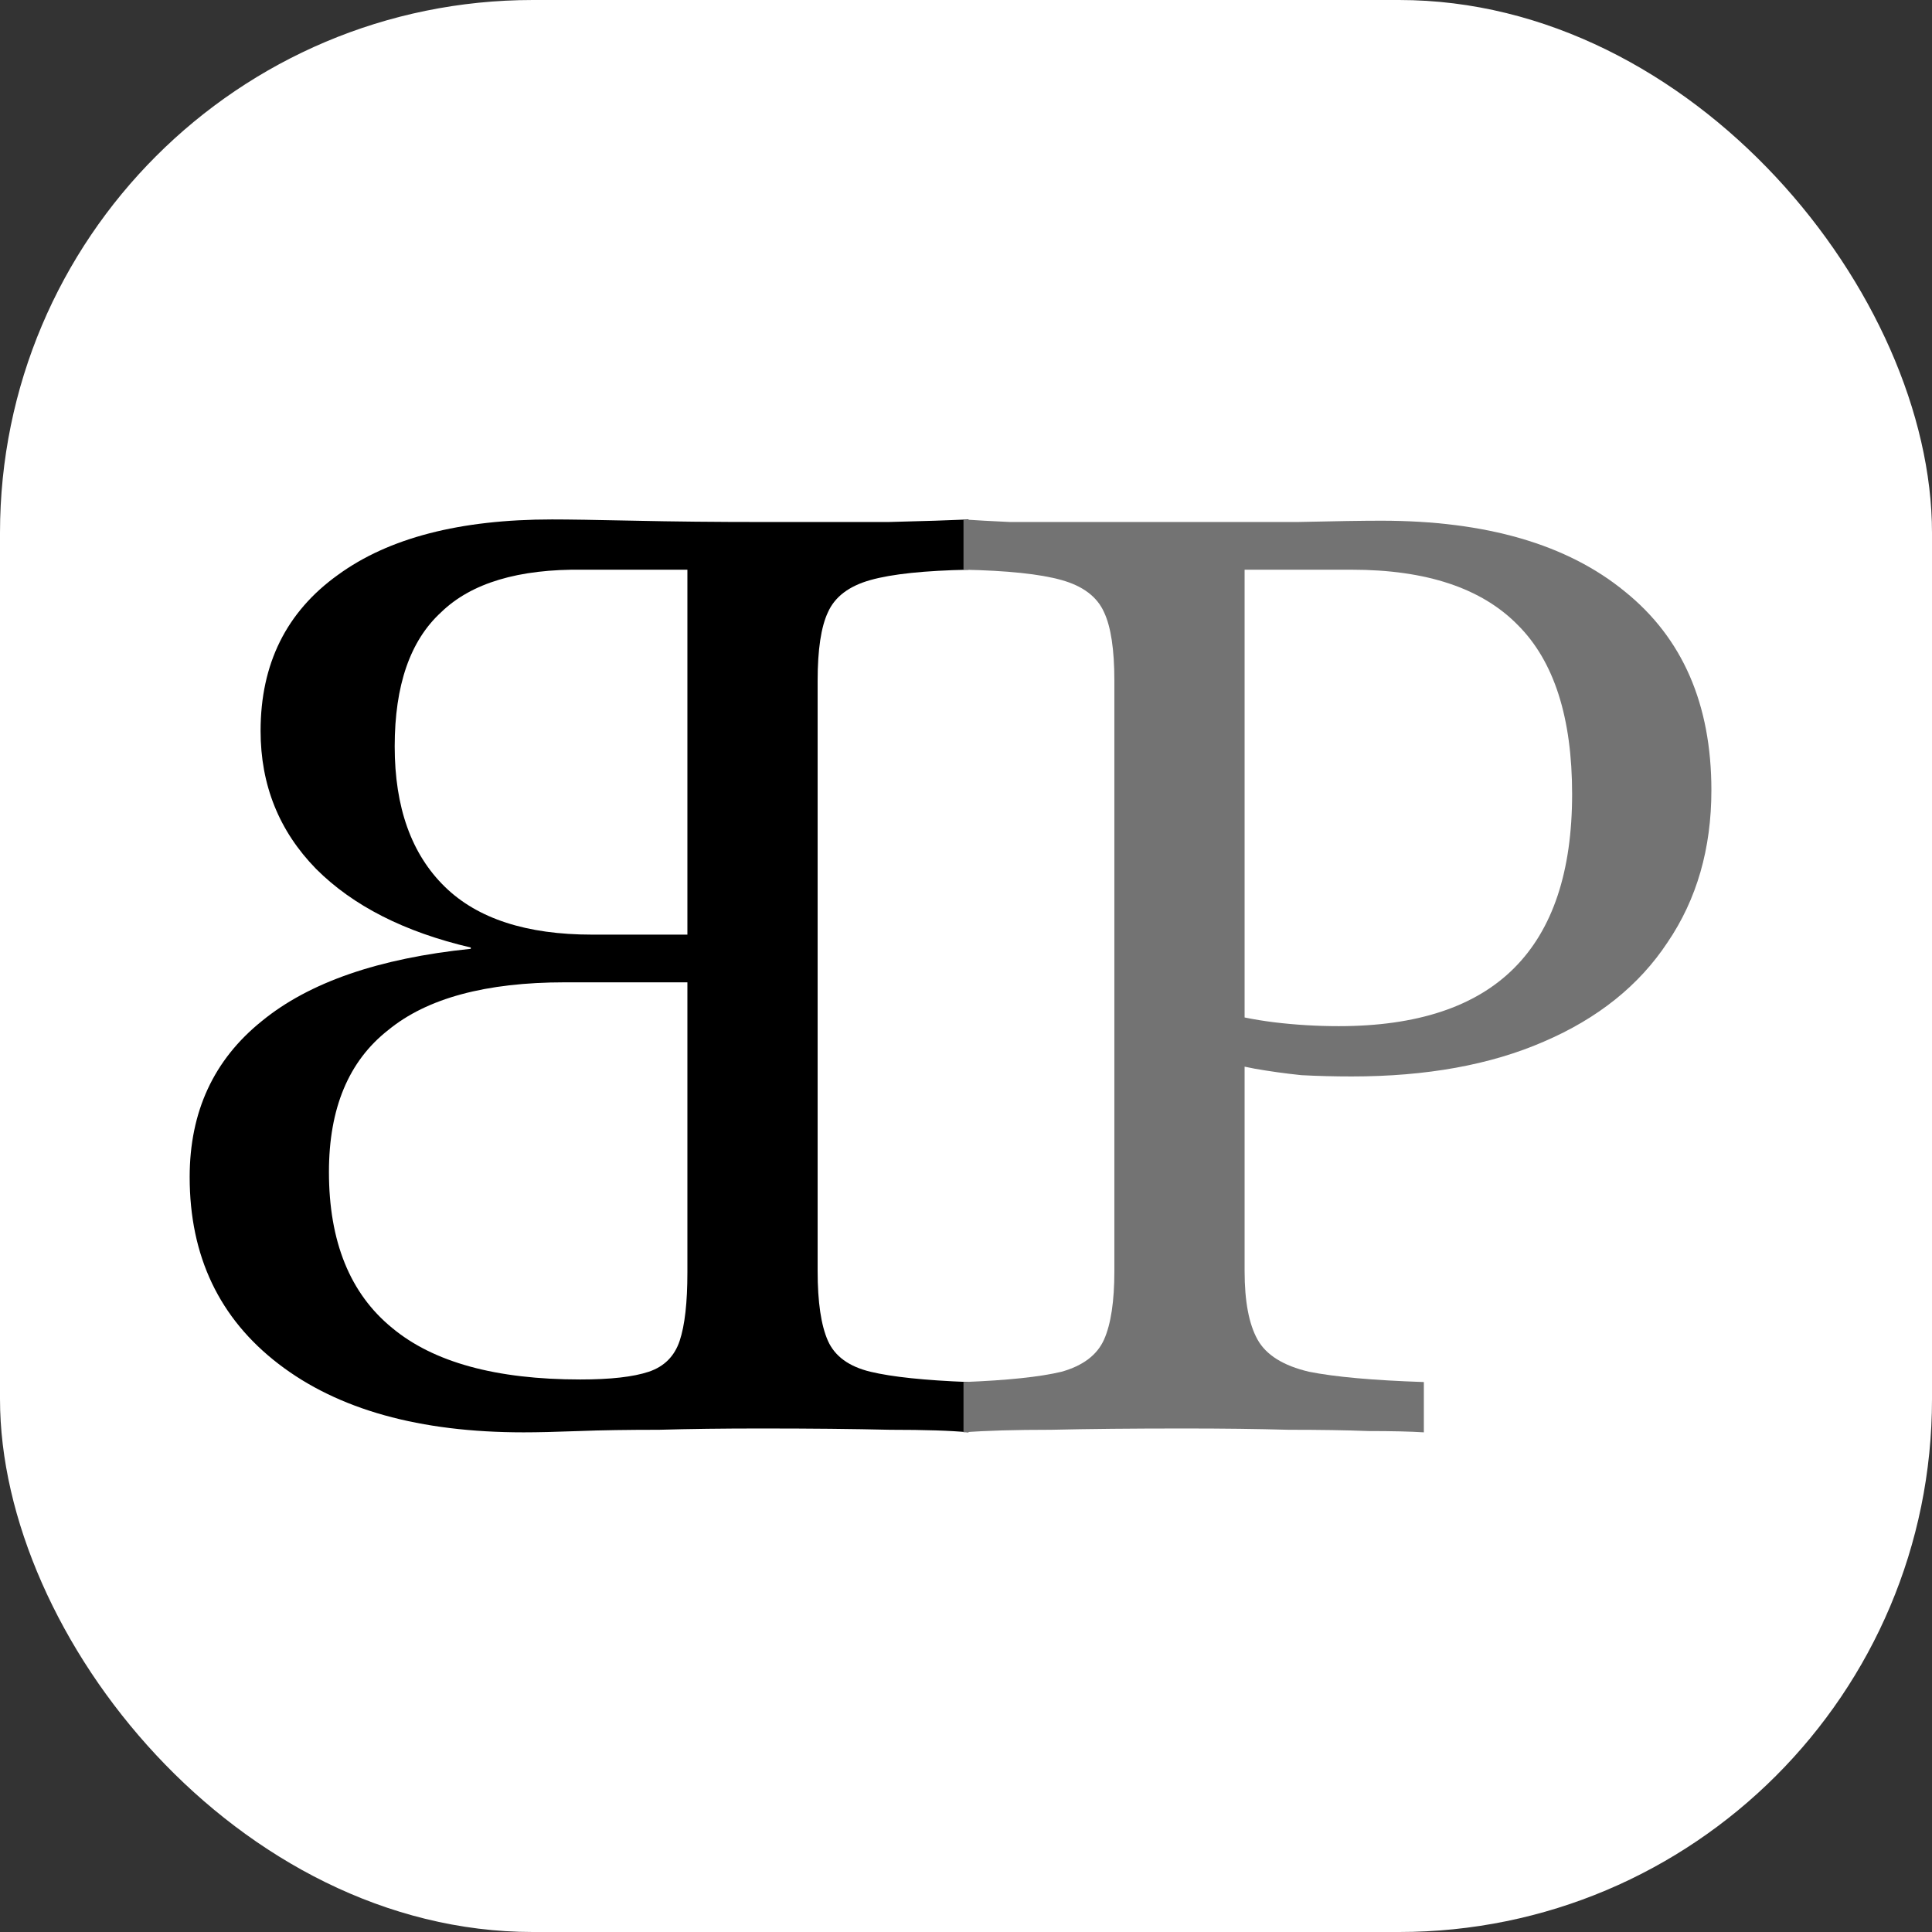 <svg width="58" height="58" viewBox="0 0 58 58" fill="none" xmlns="http://www.w3.org/2000/svg">
<rect x="0" y="0" width="58" height="58" fill="#333333" stroke="none"/>
<rect width="58" height="58" rx="16" fill="white"/>
<path d="M29.075 43V41.49C27.759 41.439 26.778 41.336 26.133 41.181C25.488 41.026 25.062 40.716 24.855 40.252C24.649 39.787 24.546 39.09 24.546 38.161V20.432C24.546 19.503 24.649 18.819 24.855 18.381C25.062 17.916 25.488 17.593 26.133 17.413C26.778 17.232 27.759 17.129 29.075 17.103V15.594C28.533 15.619 27.733 15.645 26.675 15.671C25.617 15.671 24.352 15.671 22.881 15.671C21.488 15.671 20.21 15.658 19.049 15.632C17.888 15.607 17.062 15.594 16.572 15.594C13.81 15.594 11.668 16.148 10.146 17.258C8.597 18.368 7.823 19.929 7.823 21.942C7.823 23.568 8.378 24.948 9.488 26.084C10.597 27.194 12.146 27.981 14.133 28.445V28.484C11.371 28.768 9.281 29.49 7.862 30.652C6.417 31.813 5.694 33.374 5.694 35.336C5.694 37.71 6.584 39.581 8.365 40.948C10.146 42.316 12.597 43 15.72 43C16.133 43 16.688 42.987 17.384 42.961C18.055 42.935 18.855 42.923 19.785 42.923C20.688 42.897 21.707 42.884 22.843 42.884C24.339 42.884 25.63 42.897 26.713 42.923C27.771 42.923 28.559 42.948 29.075 43ZM17.423 41.413C14.894 41.413 13.01 40.897 11.771 39.864C10.507 38.832 9.875 37.271 9.875 35.181C9.875 33.271 10.468 31.852 11.655 30.923C12.817 29.968 14.585 29.49 16.959 29.49H21.449V28.058H17.771C15.81 28.058 14.339 27.581 13.359 26.626C12.352 25.645 11.849 24.239 11.849 22.407C11.849 20.574 12.313 19.232 13.242 18.381C14.146 17.503 15.565 17.077 17.501 17.103H20.636V38.2C20.636 39.103 20.559 39.787 20.404 40.252C20.249 40.716 19.939 41.026 19.475 41.181C19.01 41.336 18.326 41.413 17.423 41.413Z" fill="black"/>
<path d="M28.925 43V41.49C30.241 41.439 31.222 41.336 31.867 41.181C32.512 41 32.938 40.677 33.145 40.213C33.351 39.748 33.454 39.065 33.454 38.161V20.432C33.454 19.503 33.351 18.819 33.145 18.381C32.938 17.916 32.512 17.593 31.867 17.413C31.222 17.232 30.241 17.129 28.925 17.103V15.594C29.287 15.619 29.751 15.645 30.319 15.671C30.887 15.671 31.558 15.671 32.332 15.671C33.132 15.671 34.022 15.671 35.003 15.671C36.499 15.671 37.816 15.671 38.951 15.671C40.087 15.645 40.925 15.632 41.467 15.632C44.616 15.632 47.054 16.342 48.783 17.761C50.512 19.155 51.377 21.142 51.377 23.723C51.377 25.477 50.938 27 50.061 28.29C49.209 29.581 47.97 30.574 46.345 31.271C44.745 31.968 42.822 32.316 40.577 32.316C40.061 32.316 39.557 32.303 39.067 32.277C38.577 32.226 38.112 32.161 37.674 32.084C37.261 32.007 36.886 31.916 36.551 31.813V30.342C37.067 30.497 37.635 30.613 38.254 30.69C38.899 30.768 39.545 30.806 40.19 30.806C42.538 30.806 44.293 30.226 45.454 29.064C46.616 27.903 47.196 26.161 47.196 23.839C47.196 21.542 46.654 19.852 45.57 18.768C44.486 17.658 42.822 17.103 40.577 17.103H37.364V38.161C37.364 39.065 37.493 39.748 37.751 40.213C38.009 40.677 38.525 41 39.299 41.181C40.074 41.336 41.222 41.439 42.745 41.49V43C42.332 42.974 41.777 42.961 41.08 42.961C40.409 42.935 39.609 42.923 38.68 42.923C37.751 42.897 36.706 42.884 35.545 42.884C33.996 42.884 32.667 42.897 31.558 42.923C30.474 42.923 29.596 42.948 28.925 43Z" fill="#737373"/>
</svg>
